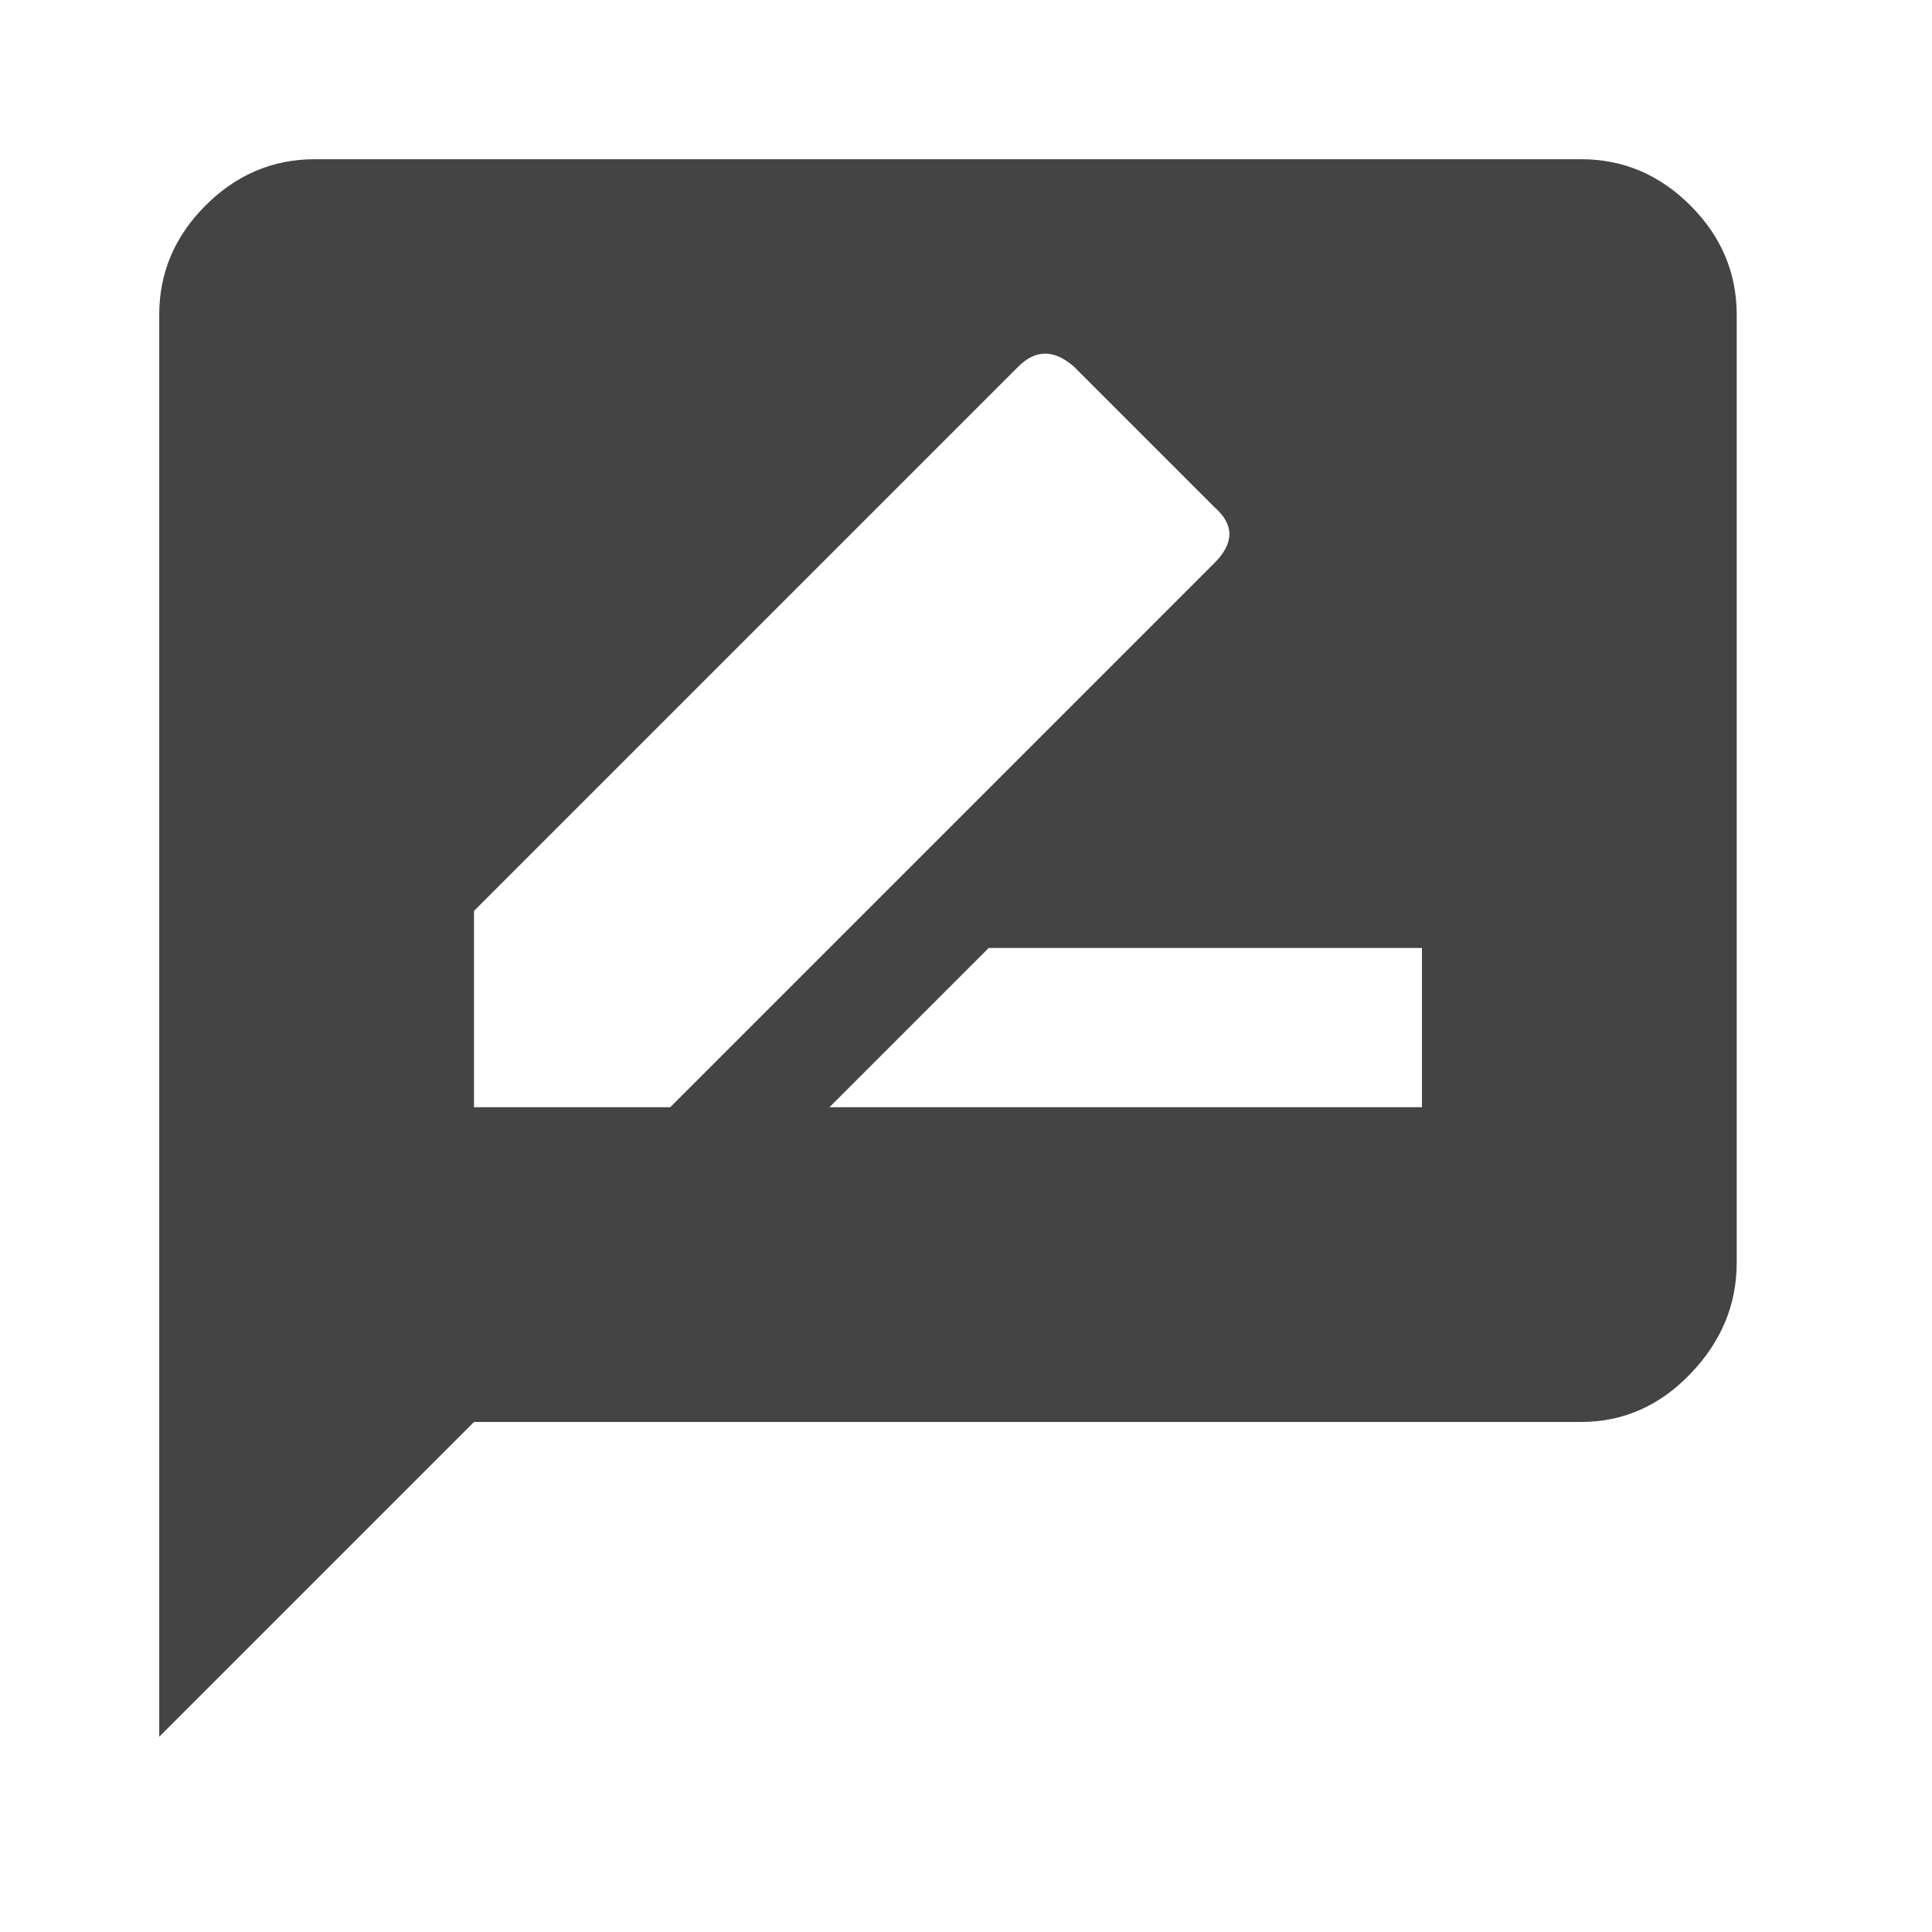 <?xml version="1.0" encoding="utf-8"?><!DOCTYPE svg PUBLIC "-//W3C//DTD SVG 1.1//EN" "http://www.w3.org/Graphics/SVG/1.1/DTD/svg11.dtd"><svg version="1.1" xmlns="http://www.w3.org/2000/svg" xmlns:xlink="http://www.w3.org/1999/xlink" width="24" height="24" viewBox="0 0 24 24" data-tags="rate_review"><g fill="#444" transform="scale(0.023 0.023)"><path d="M768 598v-86h-234l-86 86h320zM256 598h106l294-294q16-16 0-30l-76-76q-16-14-30 0l-294 294v106zM854 86q34 0 59 25t25 59v512q0 34-25 60t-59 26h-598l-170 170v-768q0-34 25-59t59-25h684z" /></g></svg>